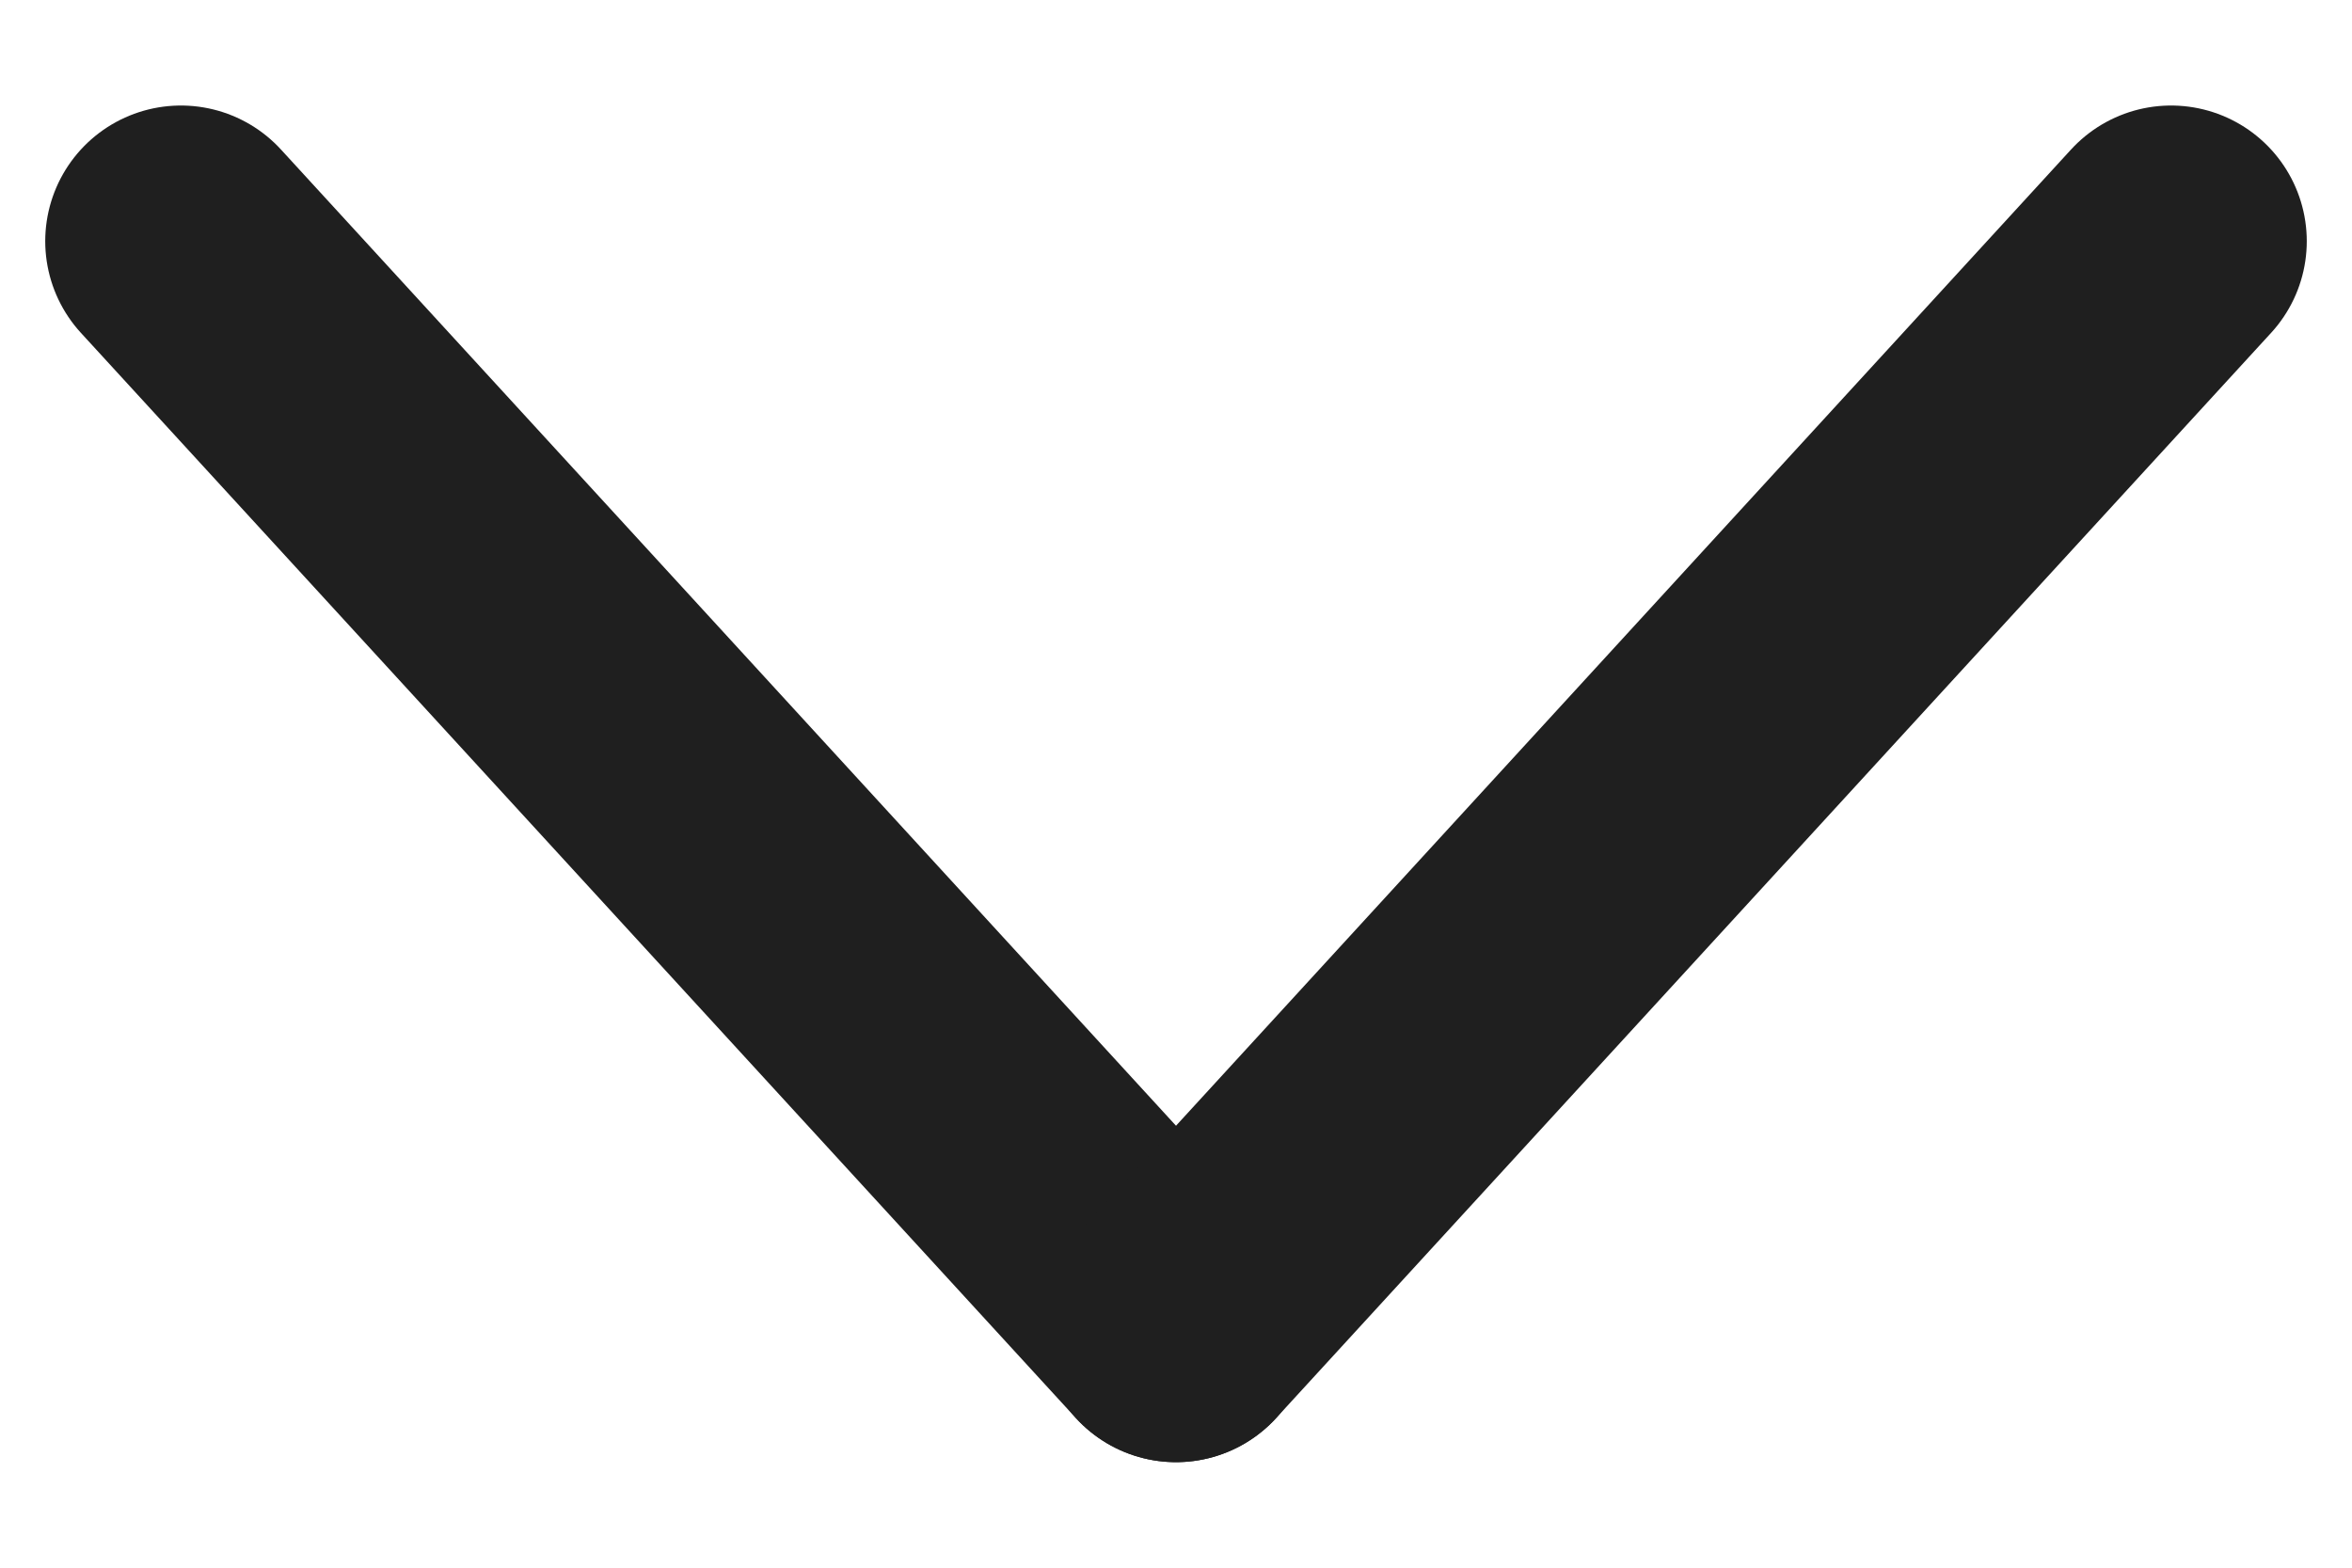<svg width="24" height="16" viewBox="0 0 26 16" fill="none" xmlns="http://www.w3.org/2000/svg">
<path d="M2 2L13 14" stroke="#1F1F1F" stroke-width="3" stroke-linecap="round"/>
<path d="M24 2L13 14" stroke="#1F1F1F" stroke-width="3" stroke-linecap="round"/>
</svg>

